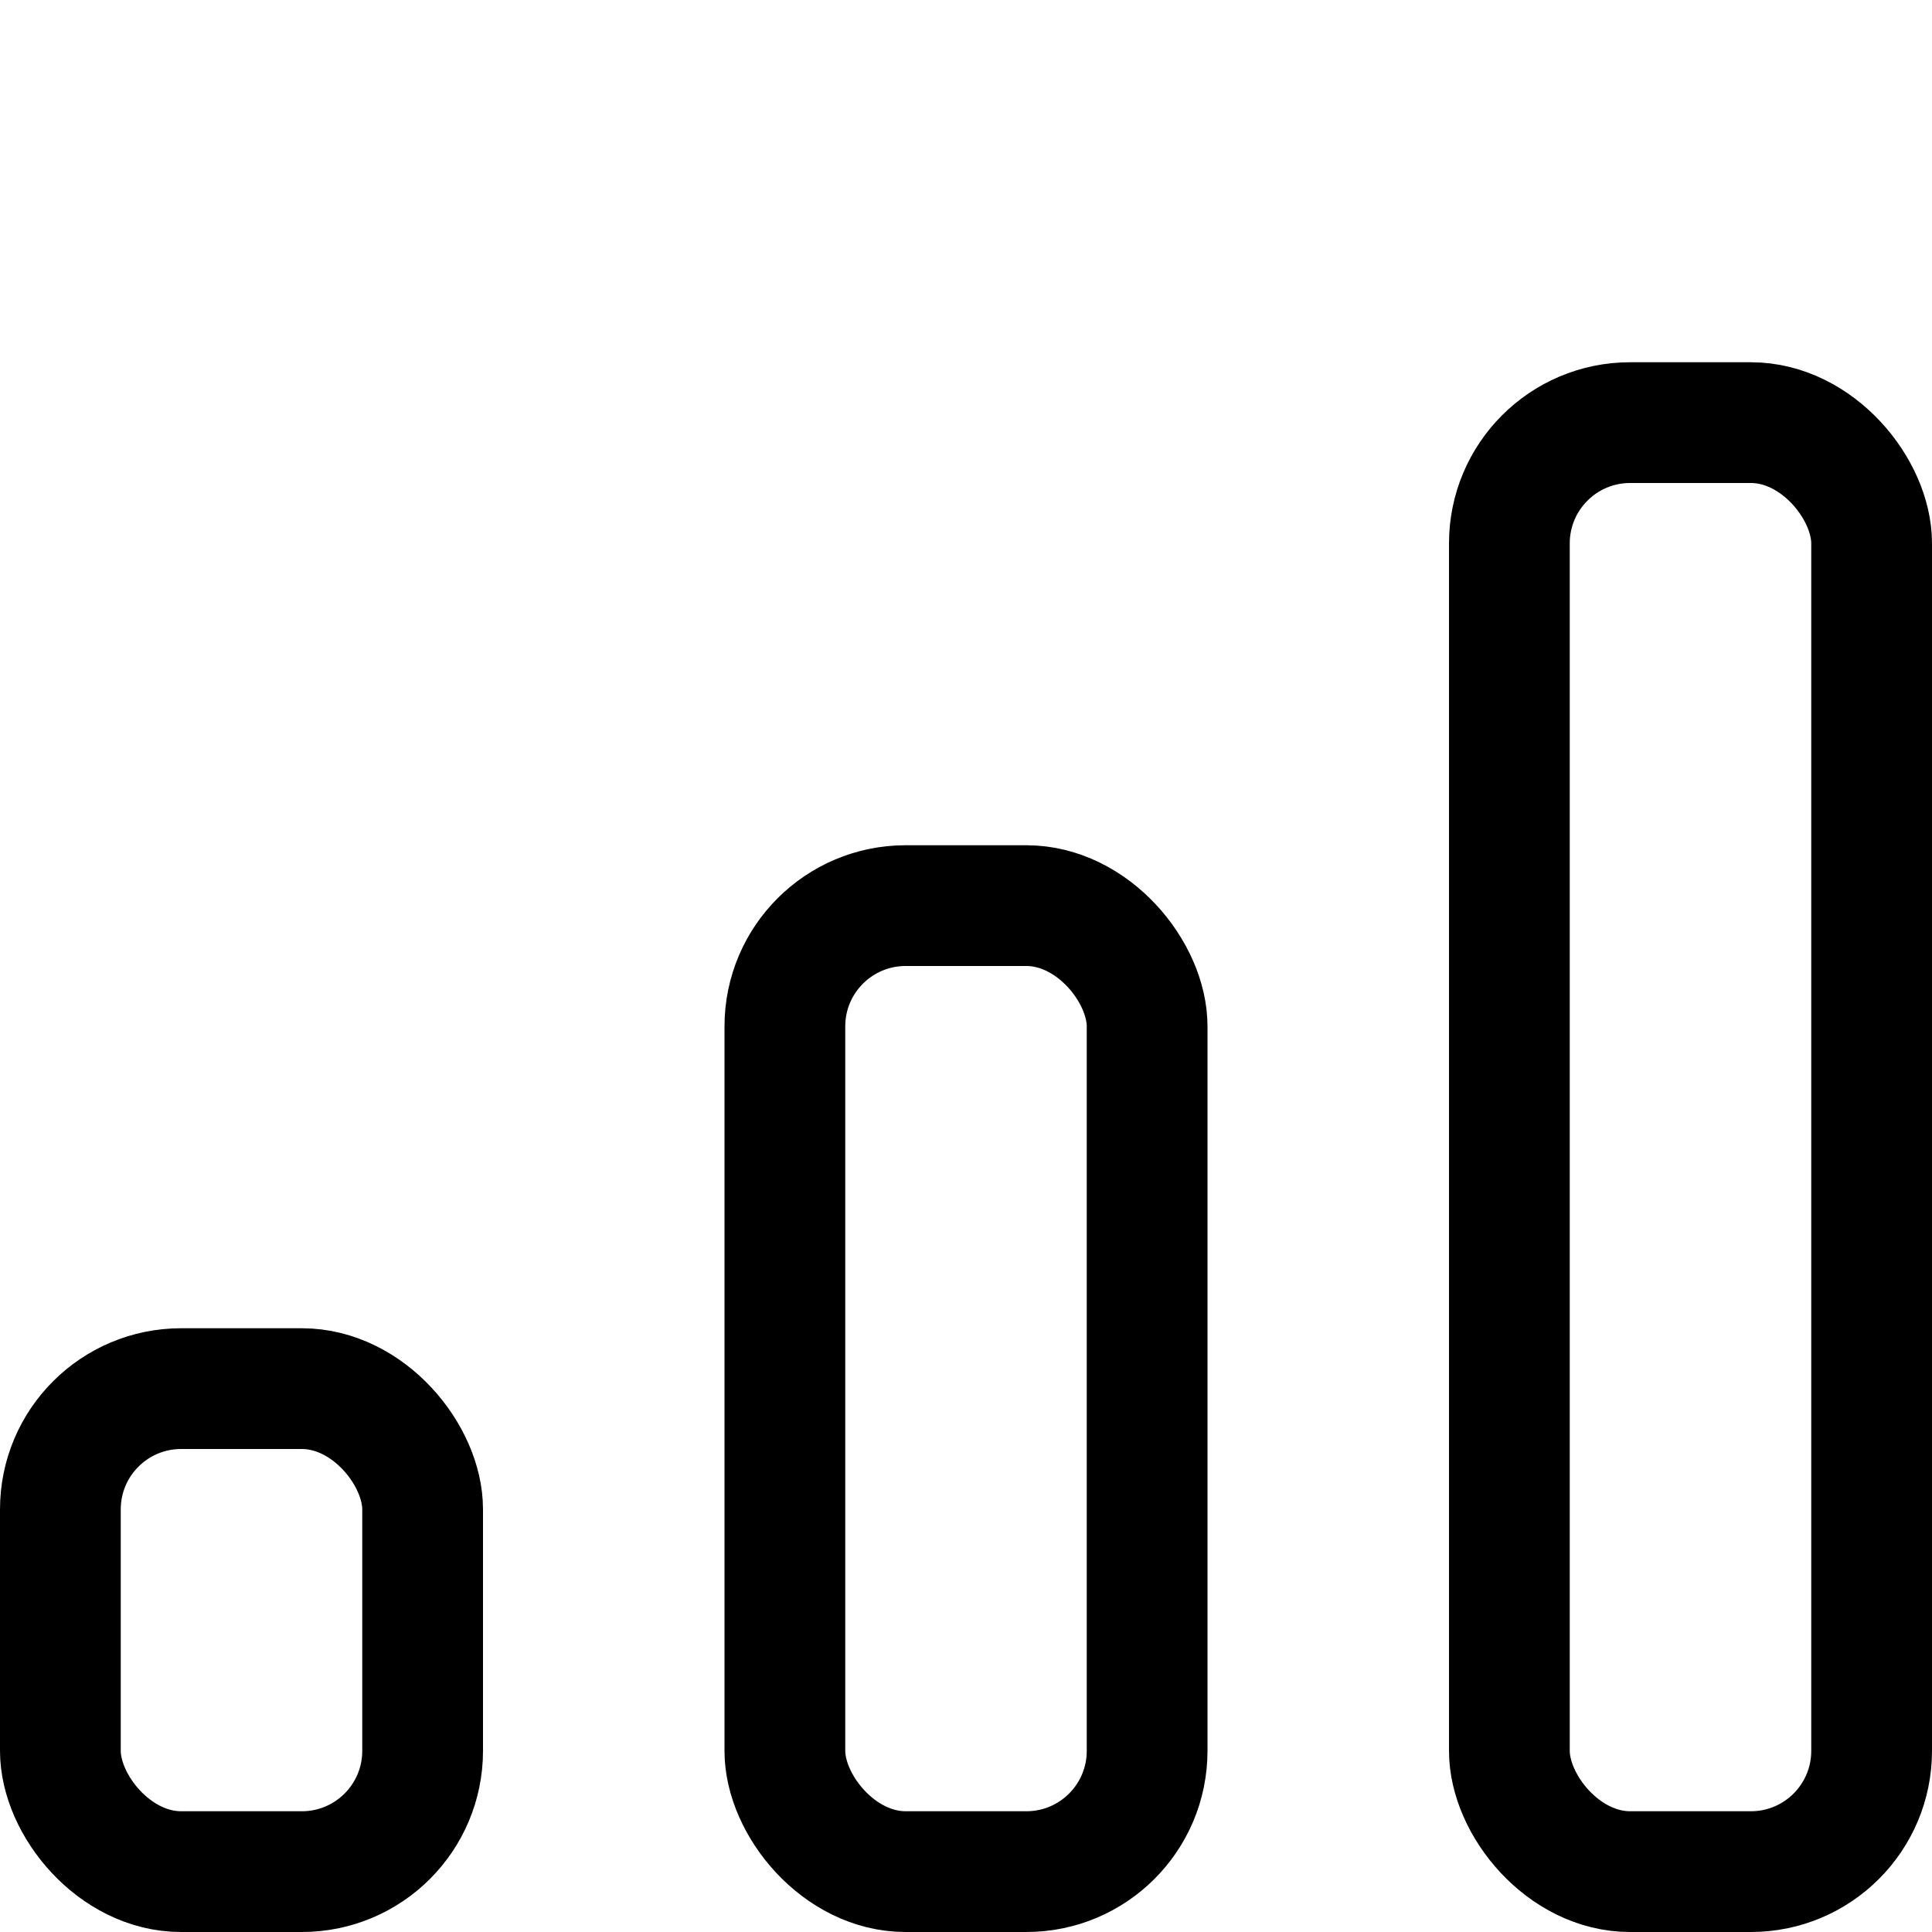 <svg xmlns="http://www.w3.org/2000/svg" viewBox="0 0 24 24"><defs><style>.a{fill:none;stroke:currentColor;stroke-linecap:round;stroke-linejoin:round;stroke-width:1.5px;}</style></defs><title>signal-full</title><rect class="a" x="18.75" y="5.25" width="4.5" height="18" rx="1.5" ry="1.5"/><rect class="a" x="9.75" y="11.25" width="4.5" height="12" rx="1.5" ry="1.5"/><rect class="a" x="0.75" y="17.25" width="4.5" height="6" rx="1.5" ry="1.5"/></svg>